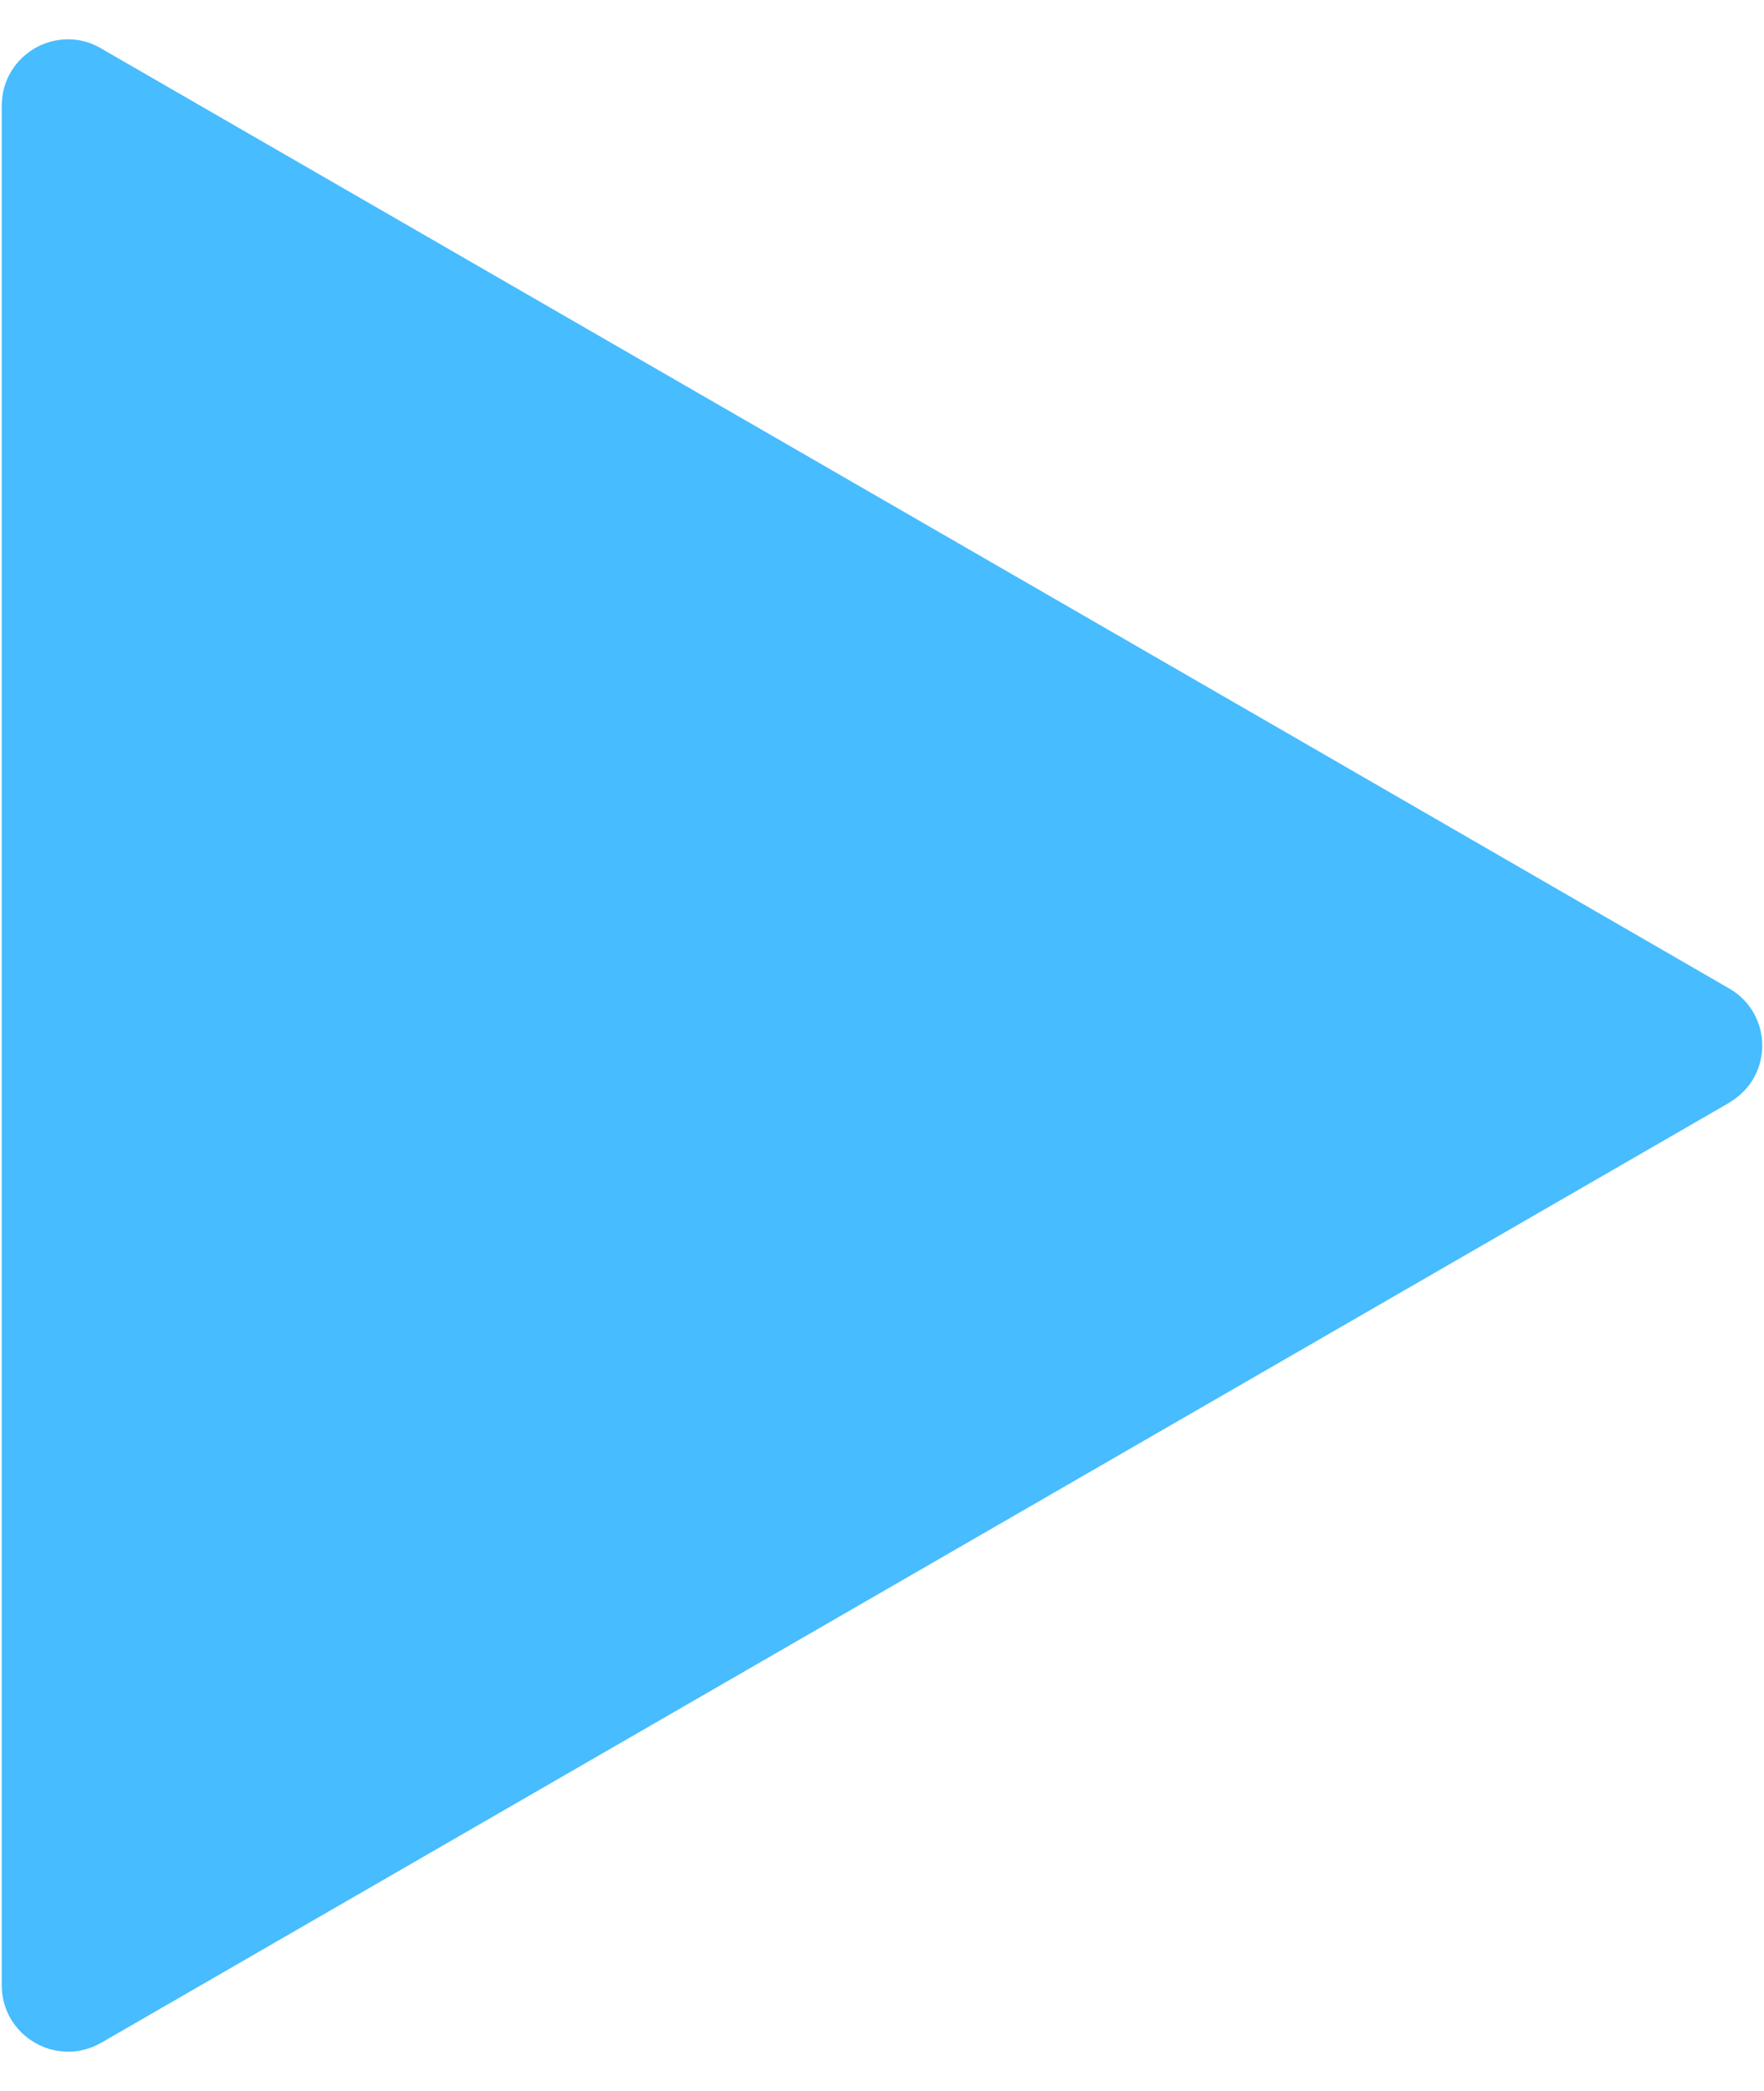 <svg width="27" height="32" viewBox="0 0 27 32" fill="none" xmlns="http://www.w3.org/2000/svg">
<path d="M1.537 0.735L19.548 11.13L26.482 15.136C27.132 15.527 27.138 16.463 26.492 16.859L26.461 16.88L1.552 31.261L1.532 31.271C1.278 31.413 0.998 31.428 0.754 31.357C0.348 31.235 0.027 30.864 0.027 30.381V1.619C0.027 1.136 0.347 0.765 0.754 0.643C1.003 0.572 1.283 0.587 1.537 0.735Z" fill="#47BCFF"/>
</svg>
